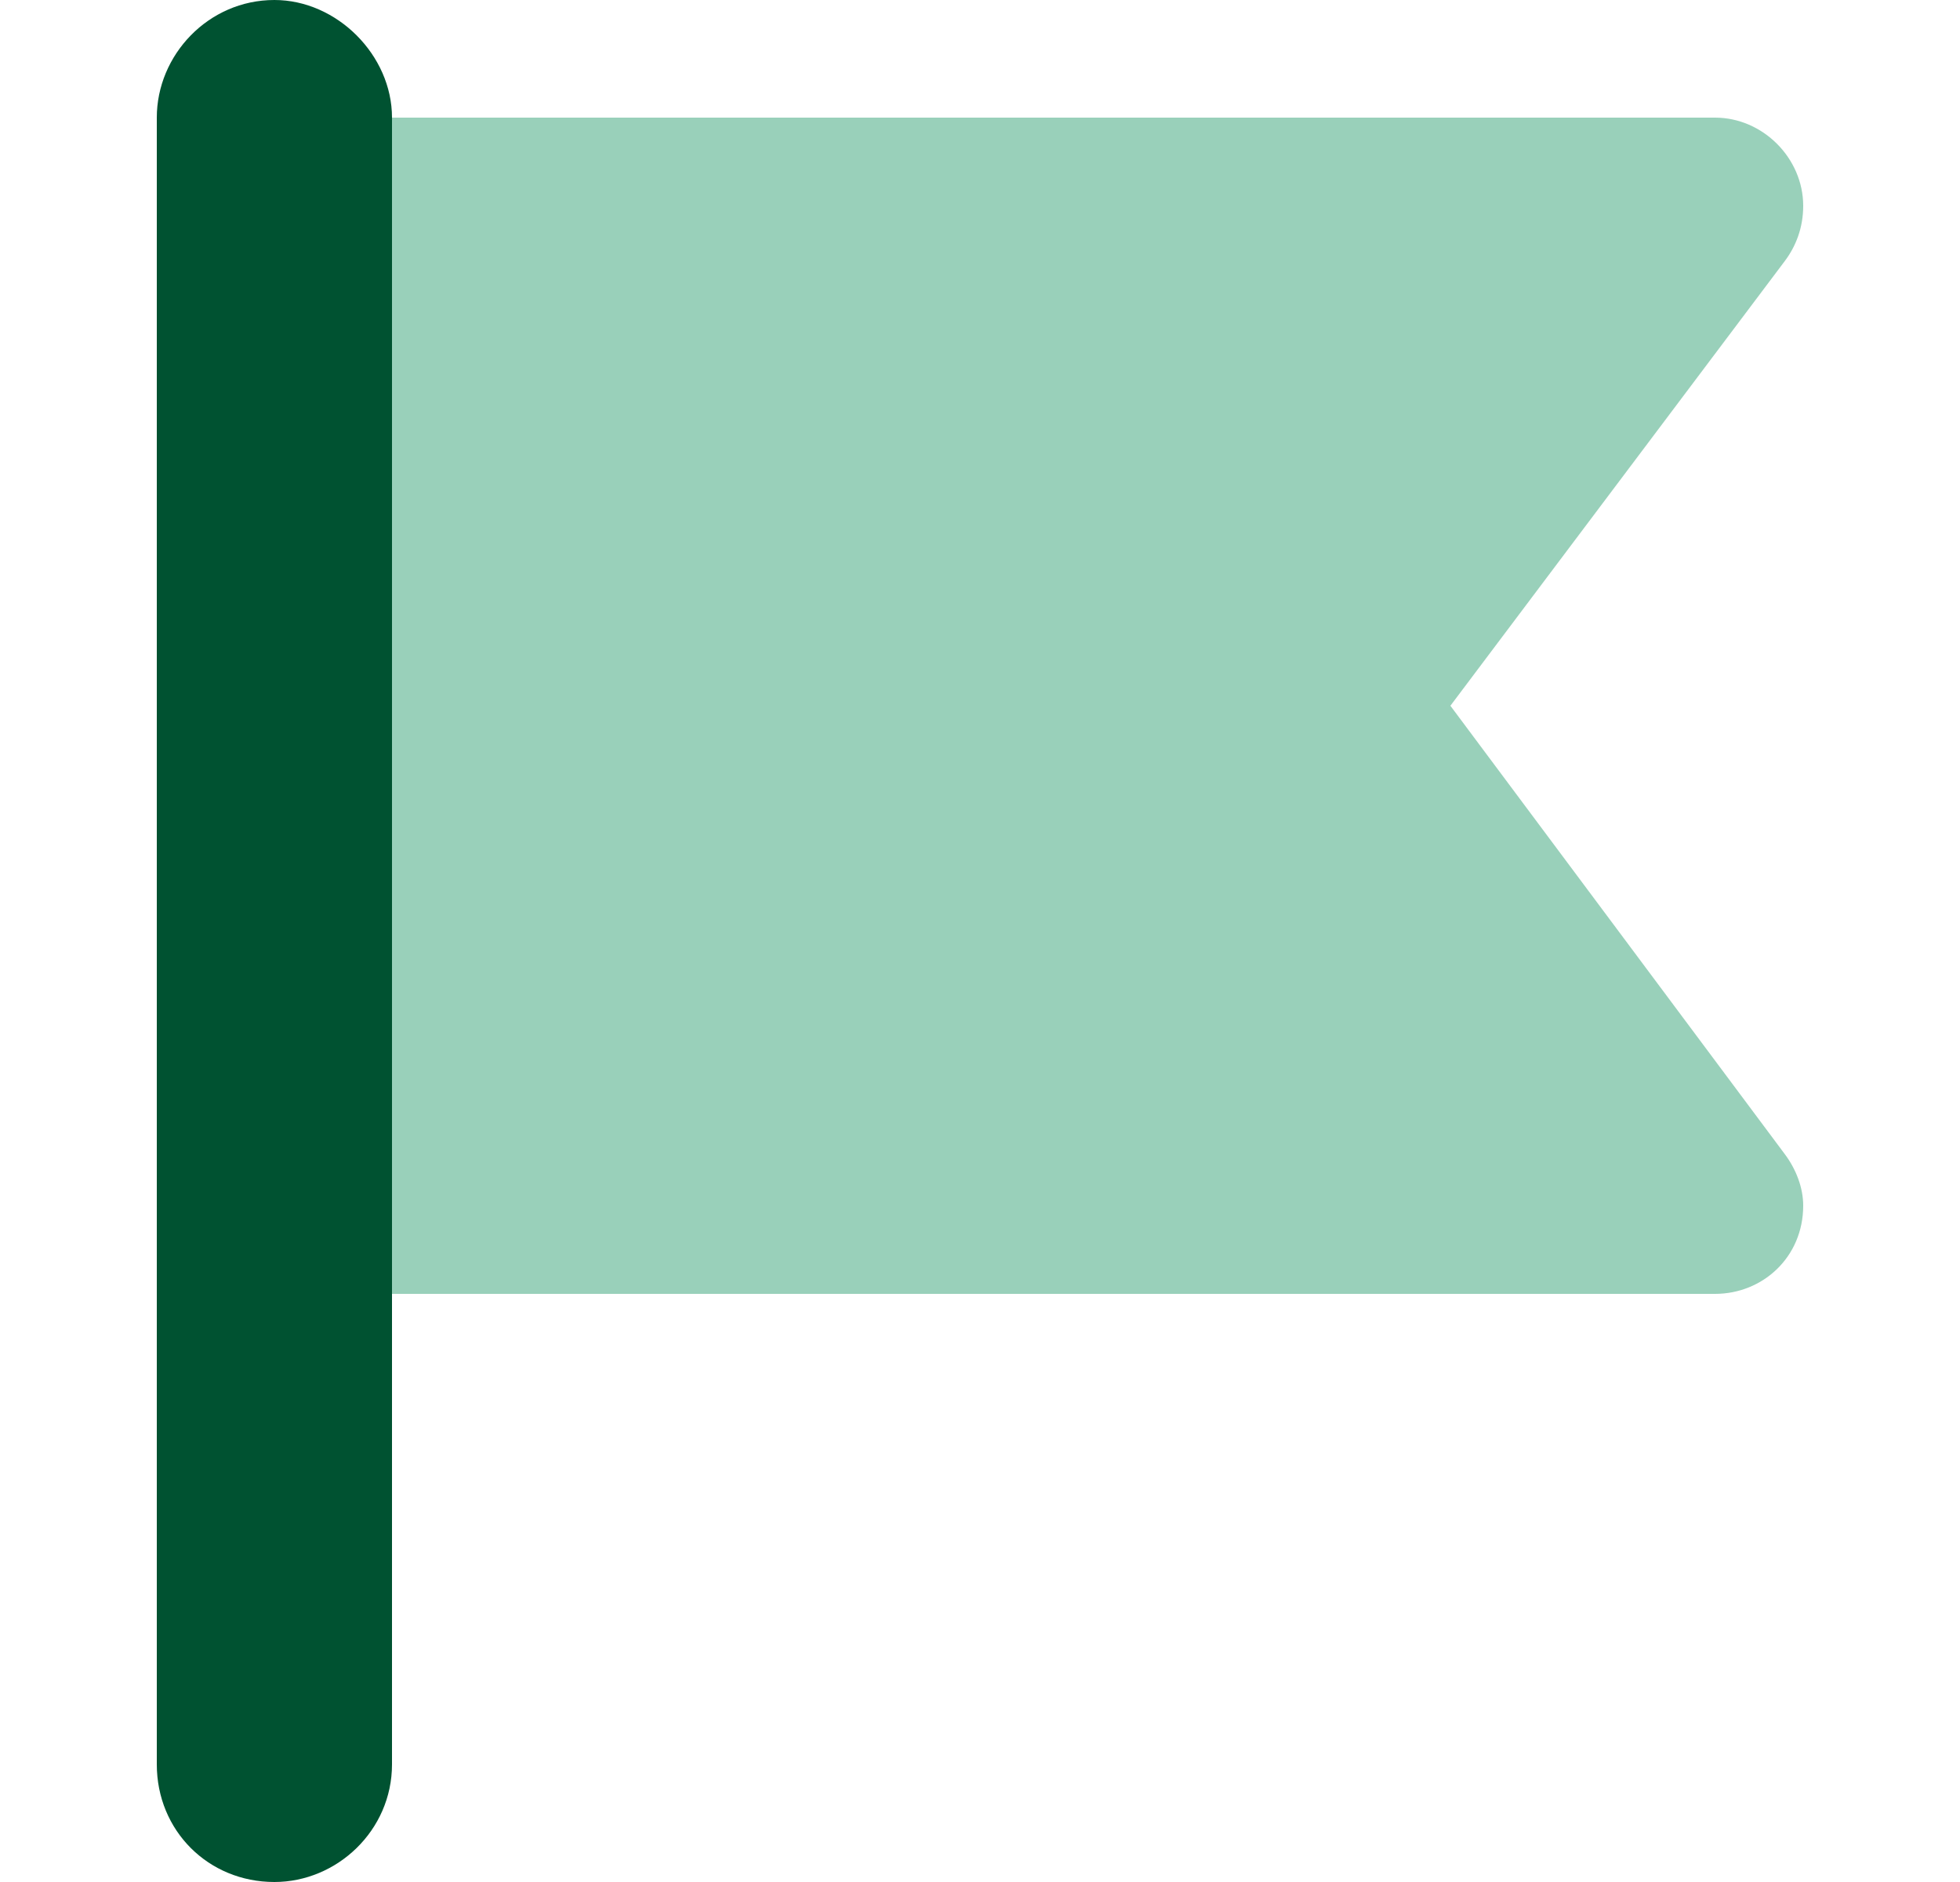 <svg width="25" height="24" viewBox="0 0 25 24" fill="none" xmlns="http://www.w3.org/2000/svg">
<path d="M3.5 0C4.297 0 5 0.703 5 1.5V22.5C5 23.344 4.297 24 3.5 24C2.656 24 2 23.344 2 22.5V1.5C2 0.703 2.656 0 3.5 0Z" fill="#005231"/>
<path opacity="0.4" d="M21.875 1.5C22.484 1.5 23 2.016 23 2.625C23 2.906 22.906 3.141 22.766 3.328L18.5 9L22.766 14.719C22.906 14.906 23 15.141 23 15.375C23 16.031 22.484 16.5 21.875 16.5H5V1.5H21.875Z" fill="#008954"/>
</svg>
